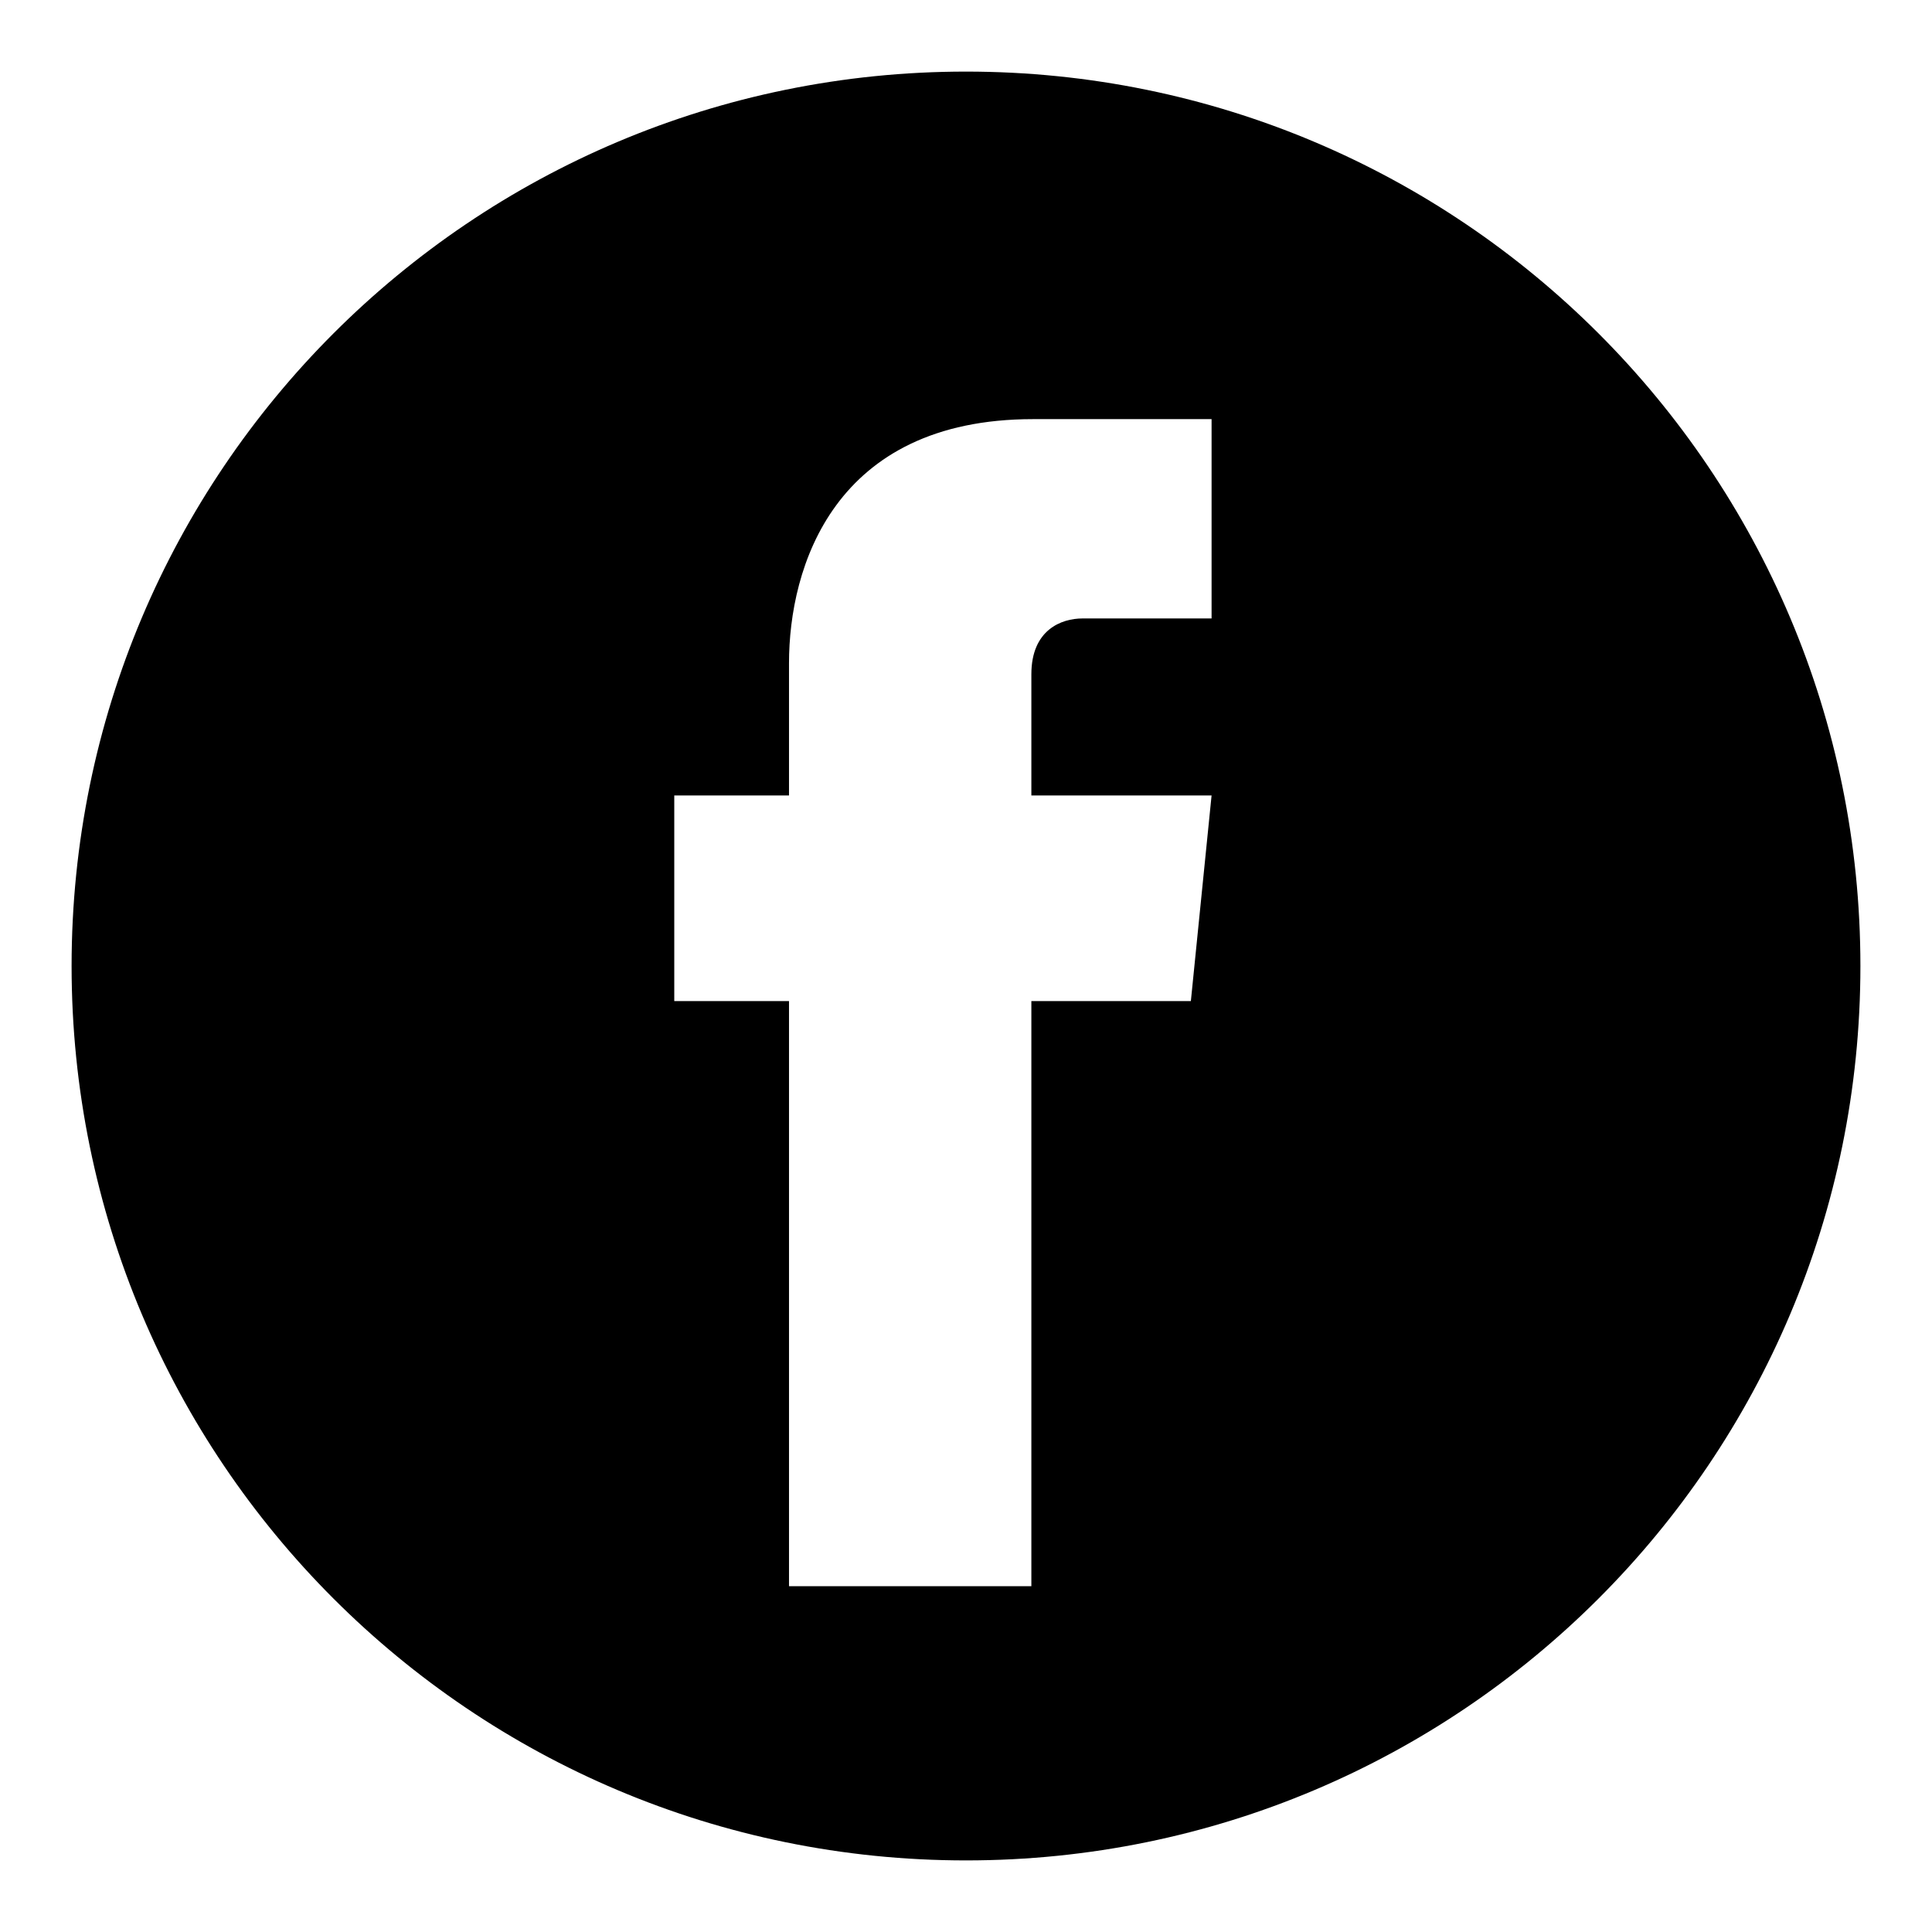 <svg width="18" height="18" viewBox="0 0 18 18" fill="none" xmlns="http://www.w3.org/2000/svg">
<path d="M9 0.667C4.395 0.667 0.667 4.395 0.667 9C0.667 13.605 4.395 17.333 9 17.333C13.605 17.333 17.333 13.605 17.333 9C17.333 4.395 13.605 0.667 9 0.667ZM11.303 5.762H10.085C9.891 5.762 9.609 5.866 9.609 6.282V7.411H11.288L11.095 9.327H9.609V14.778H7.351V9.327H6.282V7.411H7.351V6.178C7.351 5.286 7.767 3.905 9.624 3.905H11.288V5.762H11.303Z" fill="black"/>
</svg>
